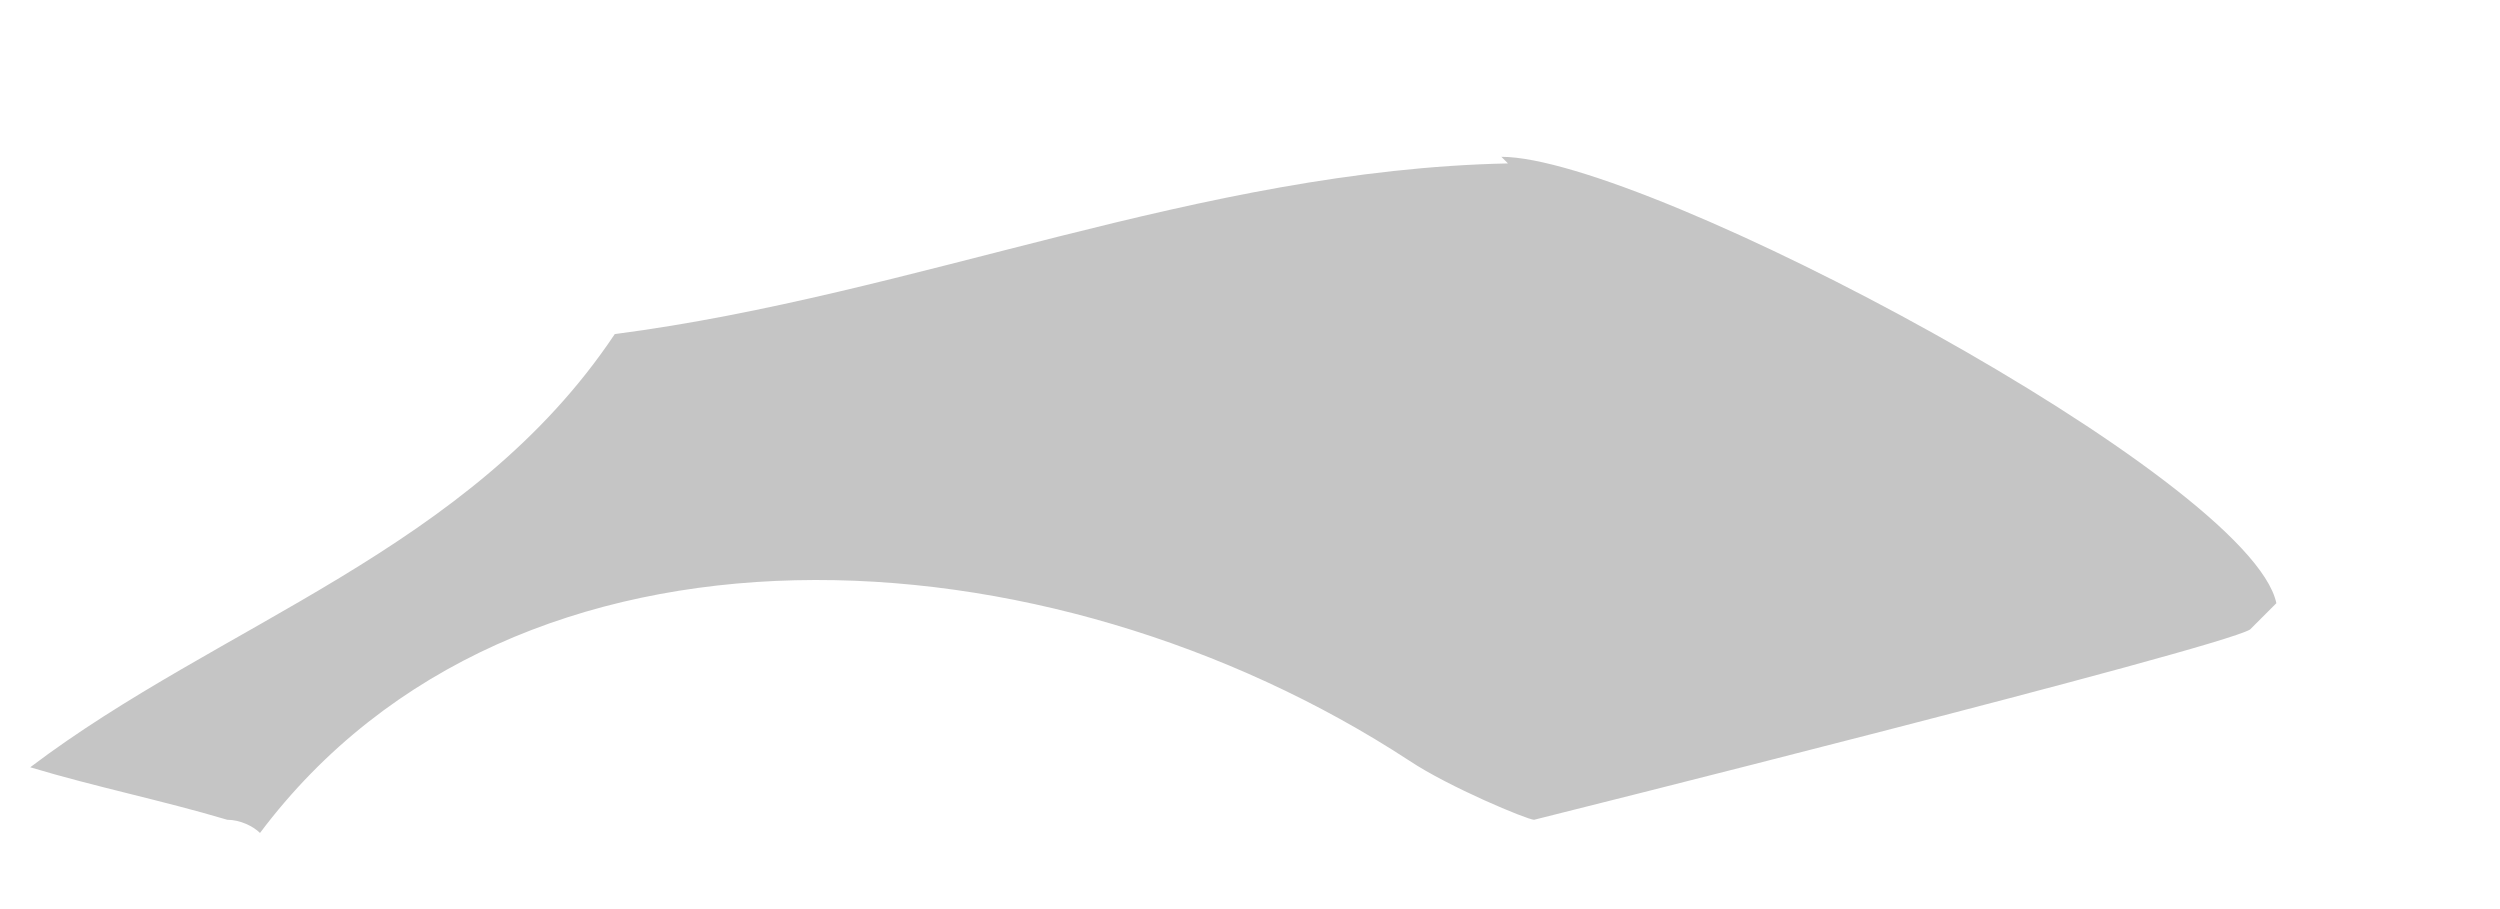 <svg width="11" height="4" viewBox="0 0 11 4" fill="none" xmlns="http://www.w3.org/2000/svg">
<path d="M6.635 0.719C5.277 0.748 4.034 1.297 2.705 1.47C2.069 2.423 0.971 2.741 0.133 3.376C0.422 3.463 0.711 3.521 1 3.607C1.057 3.607 1.115 3.636 1.144 3.665C2.271 2.163 4.612 2.308 6.201 3.347C6.375 3.463 6.721 3.607 6.75 3.607C6.75 3.607 9.756 2.856 9.9 2.77C9.929 2.741 9.987 2.683 10.016 2.654C9.9 2.105 7.242 0.69 6.606 0.69" fill="#C5C5C5"/>
</svg>
